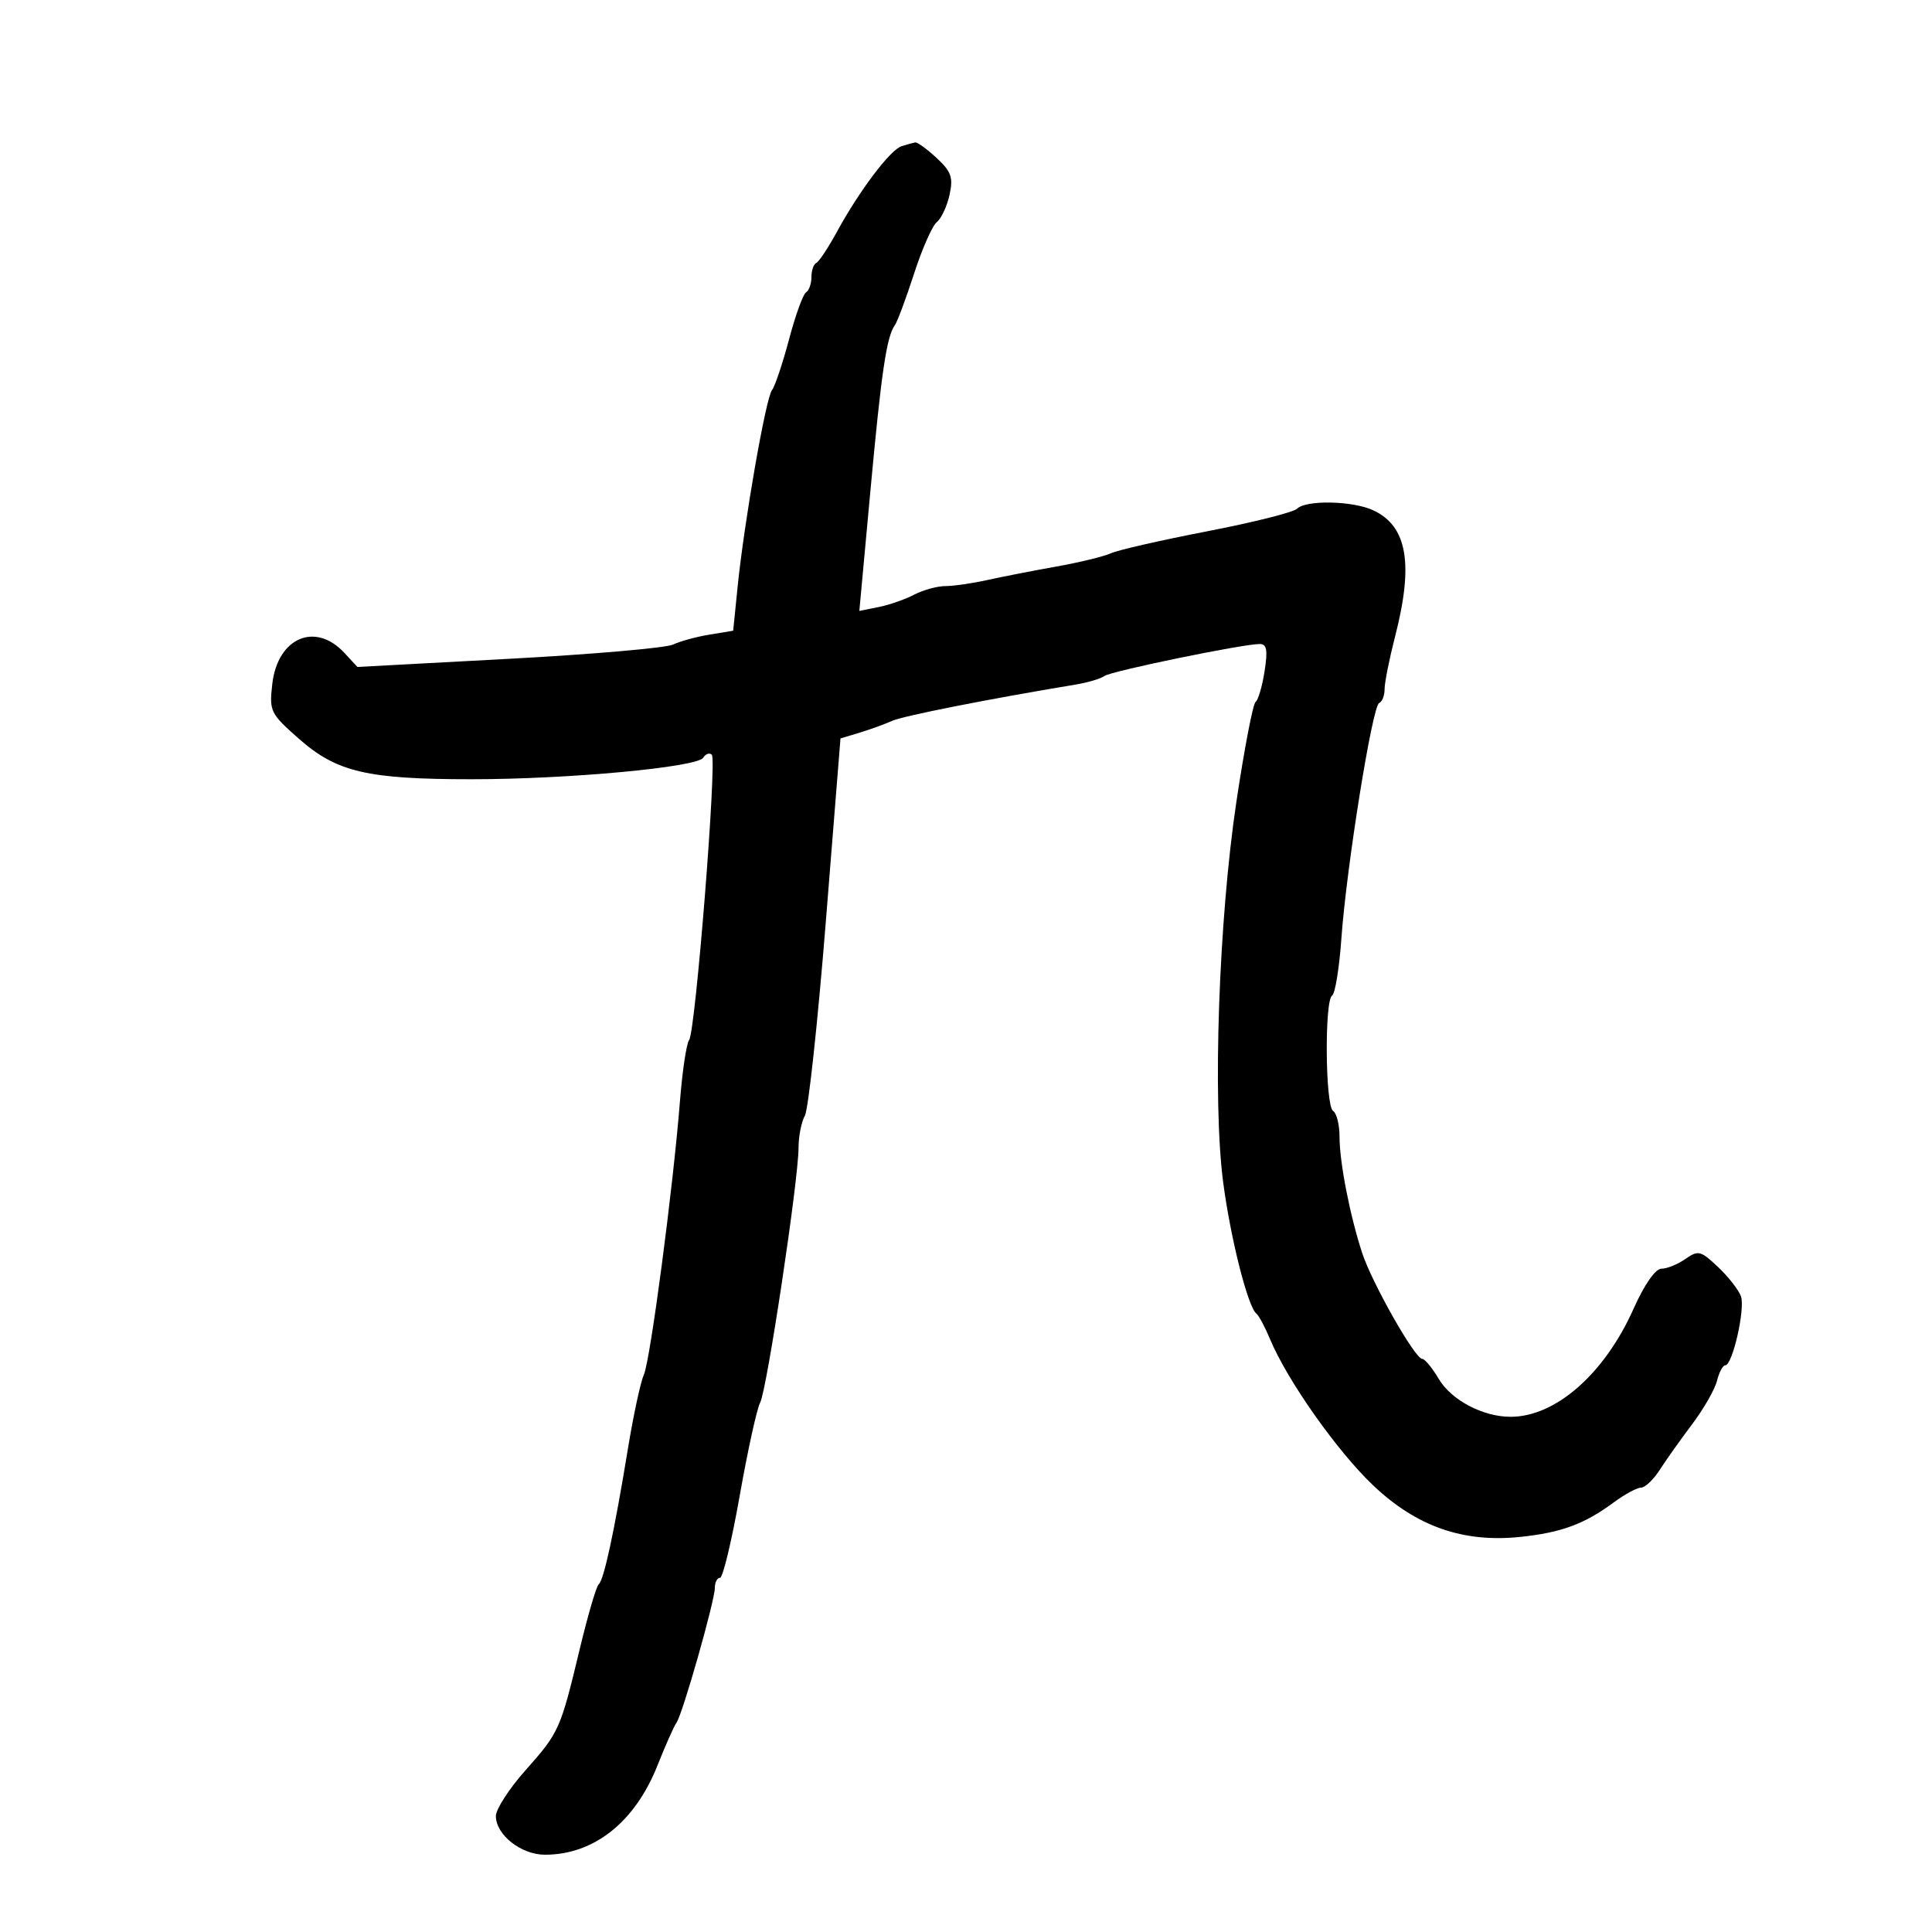 <svg xmlns="http://www.w3.org/2000/svg" width="300" height="300" viewBox="0 0 300 300" version="1.1">
	<path d="M 140 22.698 C 138.245 23.243, 133.446 29.597, 129.954 36 C 128.604 38.475, 127.162 40.650, 126.750 40.833 C 126.338 41.017, 126 42.003, 126 43.024 C 126 44.046, 125.622 45.116, 125.159 45.402 C 124.697 45.688, 123.507 48.977, 122.517 52.711 C 121.526 56.445, 120.334 59.990, 119.868 60.590 C 118.907 61.826, 115.549 81.082, 114.526 91.219 L 113.847 97.938 110.174 98.541 C 108.153 98.873, 105.600 99.570, 104.500 100.091 C 103.400 100.612, 91.925 101.607, 79.001 102.302 L 55.501 103.565 53.480 101.384 C 48.944 96.490, 43.089 99.029, 42.276 106.243 C 41.801 110.455, 41.974 110.807, 46.452 114.749 C 52.296 119.893, 57.042 121, 73.246 121 C 88.234 121, 108.259 119.138, 109.196 117.658 C 109.578 117.053, 110.178 116.845, 110.529 117.195 C 111.352 118.018, 107.998 160.179, 107.005 161.500 C 106.591 162.050, 105.951 166.325, 105.582 171 C 104.520 184.466, 100.975 211.305, 99.968 213.500 C 99.464 214.600, 98.351 219.775, 97.496 225 C 95.408 237.757, 93.762 245.394, 92.971 246 C 92.612 246.275, 91.292 250.775, 90.037 256 C 87.007 268.619, 86.845 268.982, 81.565 274.926 C 79.054 277.754, 77 280.934, 77 281.994 C 77 284.911, 80.922 288, 84.623 288 C 92.232 288, 98.608 282.935, 102.103 274.112 C 103.326 271.025, 104.649 268.050, 105.043 267.500 C 105.989 266.179, 111 248.565, 111 246.562 C 111 245.703, 111.362 245, 111.805 245 C 112.247 245, 113.623 239.262, 114.862 232.250 C 116.101 225.238, 117.530 218.732, 118.038 217.794 C 119.079 215.871, 123.990 183.269, 123.996 178.236 C 123.998 176.441, 124.441 174.191, 124.981 173.236 C 125.521 172.281, 126.986 158.712, 128.236 143.082 L 130.510 114.663 133.505 113.758 C 135.152 113.261, 137.400 112.444, 138.500 111.943 C 140.187 111.175, 153.486 108.543, 167 106.303 C 168.925 105.984, 170.950 105.383, 171.500 104.968 C 172.500 104.214, 192.956 100, 195.616 100 C 196.710 100, 196.876 100.948, 196.360 104.250 C 195.995 106.588, 195.367 108.725, 194.964 109 C 194.561 109.275, 193.220 116.250, 191.985 124.500 C 189.242 142.825, 188.267 170.839, 189.930 183.558 C 191.074 192.301, 193.786 203.004, 195.110 204 C 195.476 204.275, 196.434 206.075, 197.238 208 C 199.915 214.403, 207.706 225.434, 213.259 230.685 C 219.993 237.052, 227.221 239.575, 236.076 238.650 C 242.445 237.984, 246.013 236.666, 250.594 233.284 C 252.296 232.028, 254.198 231, 254.821 231 C 255.444 231, 256.747 229.763, 257.717 228.250 C 258.687 226.738, 260.947 223.553, 262.740 221.173 C 264.533 218.793, 266.274 215.756, 266.609 214.423 C 266.943 213.090, 267.525 212, 267.901 212 C 269.027 212, 271.020 203.227, 270.334 201.292 C 269.984 200.307, 268.385 198.259, 266.779 196.742 C 264.077 194.190, 263.700 194.097, 261.707 195.492 C 260.524 196.322, 258.853 197, 257.996 197 C 257.048 197, 255.343 199.450, 253.646 203.250 C 249.144 213.334, 241.550 220, 234.567 220 C 230.261 220, 225.354 217.407, 223.399 214.099 C 222.393 212.395, 221.237 211, 220.832 211 C 219.722 211, 213.044 199.220, 211.521 194.575 C 209.618 188.772, 208 180.471, 208 176.510 C 208 174.644, 207.550 172.840, 207 172.500 C 205.788 171.751, 205.650 155.335, 206.849 154.593 C 207.316 154.305, 207.962 150.341, 208.285 145.784 C 209.071 134.693, 213.096 109.584, 214.155 109.167 C 214.620 108.983, 215 108.007, 215 106.997 C 215 105.988, 215.733 102.313, 216.629 98.831 C 219.530 87.562, 218.525 81.722, 213.263 79.250 C 210.076 77.753, 202.801 77.599, 201.402 78.998 C 200.853 79.547, 194.575 81.123, 187.452 82.499 C 180.328 83.876, 173.600 85.412, 172.500 85.912 C 171.400 86.413, 167.575 87.343, 164 87.979 C 160.425 88.615, 155.613 89.555, 153.307 90.068 C 151.001 90.581, 148.076 91.003, 146.807 91.006 C 145.538 91.010, 143.355 91.610, 141.956 92.340 C 140.557 93.070, 138.068 93.936, 136.425 94.265 L 133.438 94.862 135.134 76.454 C 136.858 57.755, 137.661 52.294, 138.949 50.500 C 139.345 49.950, 140.687 46.350, 141.933 42.500 C 143.179 38.650, 144.770 35.044, 145.468 34.486 C 146.166 33.928, 147.055 32.025, 147.444 30.257 C 148.038 27.550, 147.721 26.646, 145.429 24.522 C 143.932 23.135, 142.436 22.052, 142.104 22.116 C 141.772 22.180, 140.825 22.442, 140 22.698" stroke="none" fill="black" fill-rule="evenodd"/>
</svg>